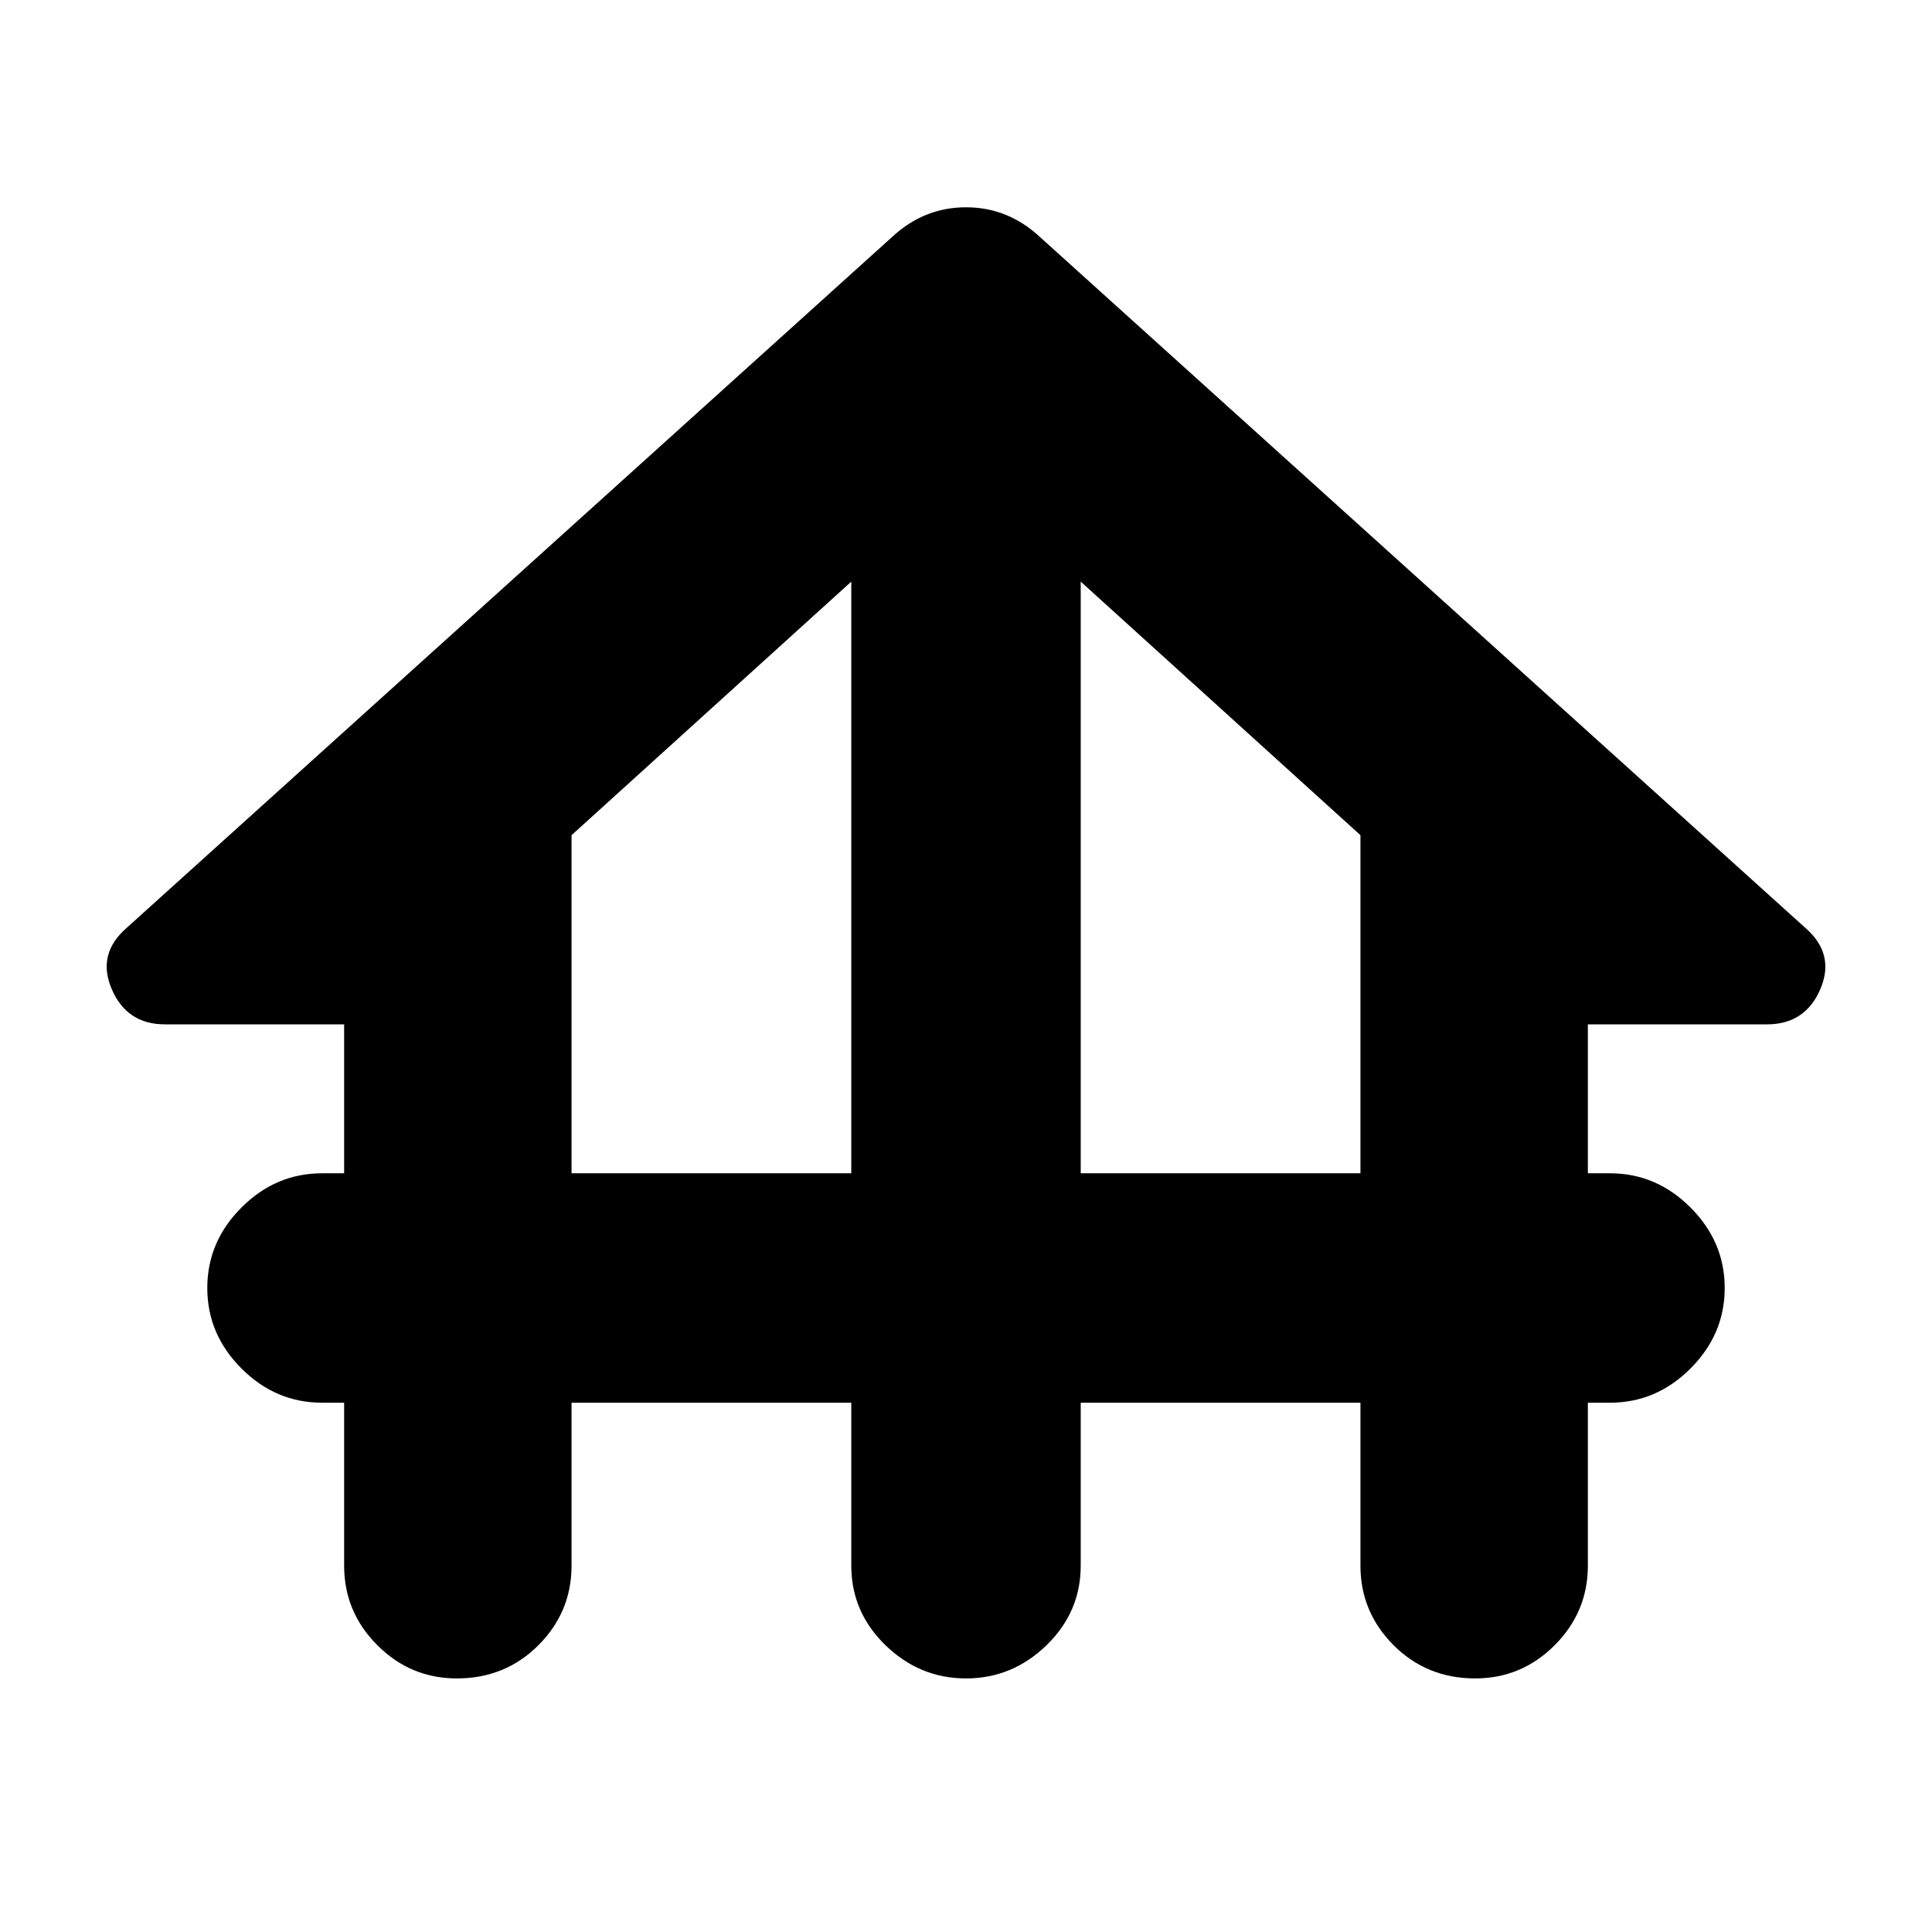 <svg xmlns="http://www.w3.org/2000/svg" height="24" width="24"><path d="M5.675 20.85q-.575 0-.987-.412-.413-.413-.413-.988v-2.025H4q-.575 0-1-.425-.425-.425-.425-1T3 15q.425-.425 1-.425h.275v-1.85H2.05q-.475 0-.662-.438-.188-.437.187-.762l9.5-8.575q.4-.375.925-.375t.925.375l9.5 8.575q.375.325.188.762-.188.438-.663.438h-2.225v1.85H20q.575 0 1 .425.425.425.425 1T21 17q-.425.425-1 .425h-.275v2.025q0 .575-.413.988-.412.412-.987.412-.6 0-1.013-.412-.412-.413-.412-.988v-2.025h-3.475v2.025q0 .575-.425.988-.425.412-1 .412t-1-.412q-.425-.413-.425-.988v-2.025H7.1v2.025q0 .575-.412.988-.413.412-1.013.412ZM7.1 14.575h3.475v-7.35L7.1 10.375Zm6.325 0H16.9v-4.2l-3.475-3.15Z"/></svg>